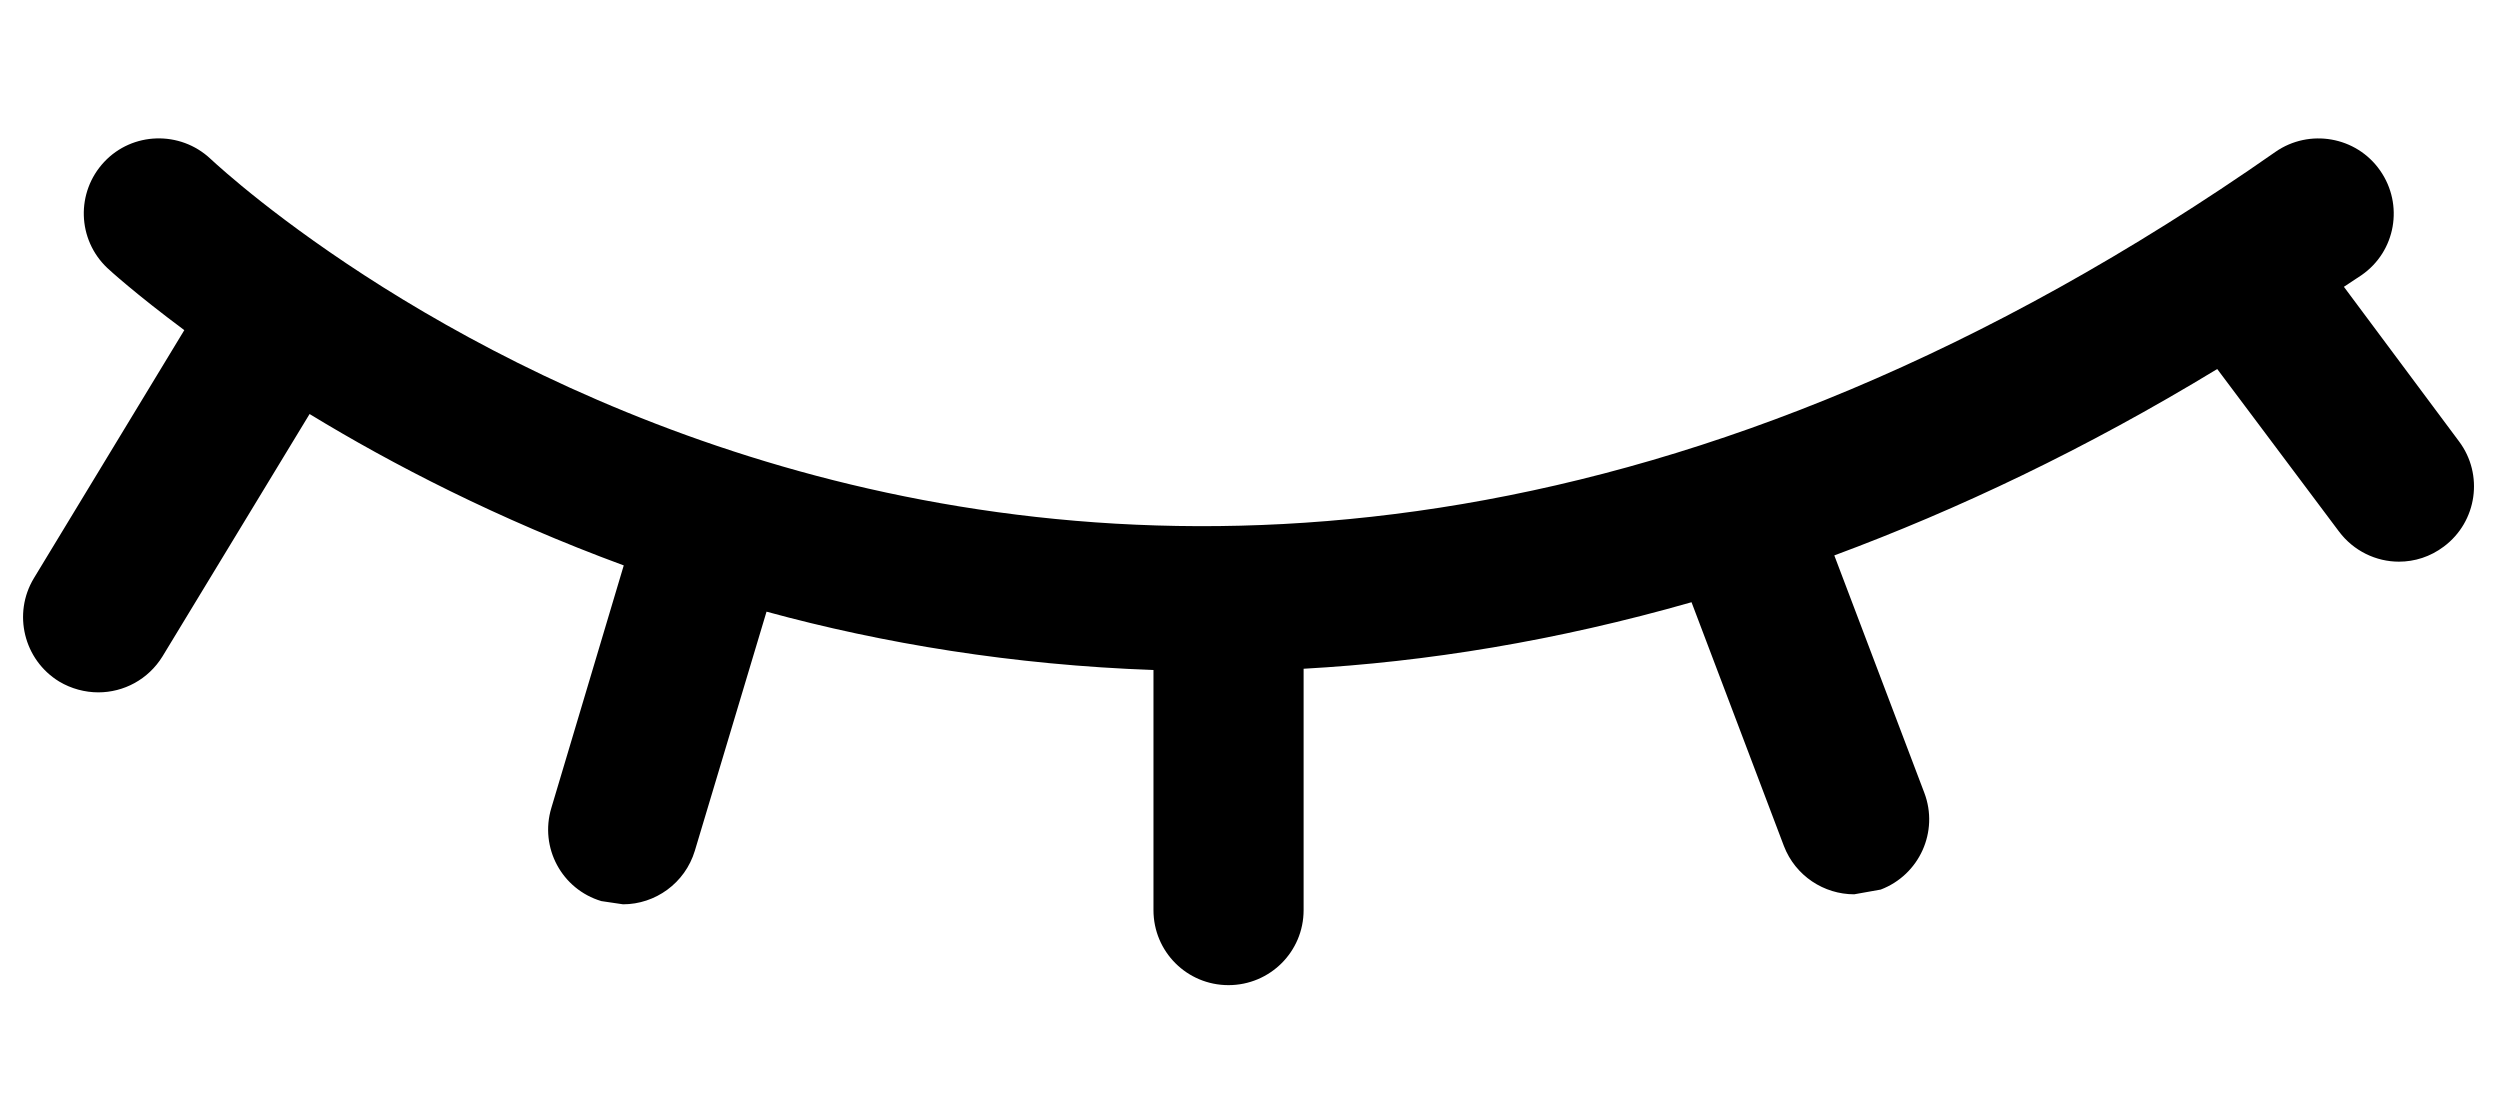 <svg width="18" height="8" viewBox="0 0 18 8" fill="none" xmlns="http://www.w3.org/2000/svg">
<path d="M16.876 2.065L17.003 1.981C17.25 1.81 17.308 1.473 17.137 1.228C16.965 0.981 16.626 0.925 16.384 1.093C7.929 7.005 1.774 1.384 1.515 1.143C1.297 0.939 0.953 0.949 0.75 1.166C0.546 1.384 0.556 1.724 0.772 1.929C0.783 1.94 0.976 2.116 1.327 2.377L0.244 4.163C0.09 4.418 0.171 4.751 0.426 4.907C0.513 4.959 0.612 4.985 0.708 4.985C0.89 4.985 1.067 4.893 1.17 4.726L2.229 2.981C2.823 3.343 3.584 3.737 4.491 4.071L3.97 5.816C3.883 6.103 4.045 6.403 4.33 6.488L4.486 6.511C4.717 6.511 4.932 6.36 5.003 6.125L5.519 4.404C6.357 4.633 7.294 4.788 8.305 4.824V6.553C8.305 6.852 8.546 7.093 8.845 7.093C9.144 7.093 9.386 6.852 9.386 6.553V4.815C10.268 4.766 11.203 4.615 12.179 4.336L12.844 6.091C12.927 6.307 13.133 6.439 13.35 6.439L13.541 6.405C13.82 6.299 13.961 5.987 13.855 5.708L13.207 3.999C14.096 3.669 15.015 3.234 15.964 2.657L16.84 3.826C16.946 3.968 17.109 4.044 17.272 4.044C17.385 4.044 17.498 4.009 17.596 3.935C17.835 3.756 17.884 3.417 17.705 3.178L16.876 2.065Z" fill="black"/>
</svg>
